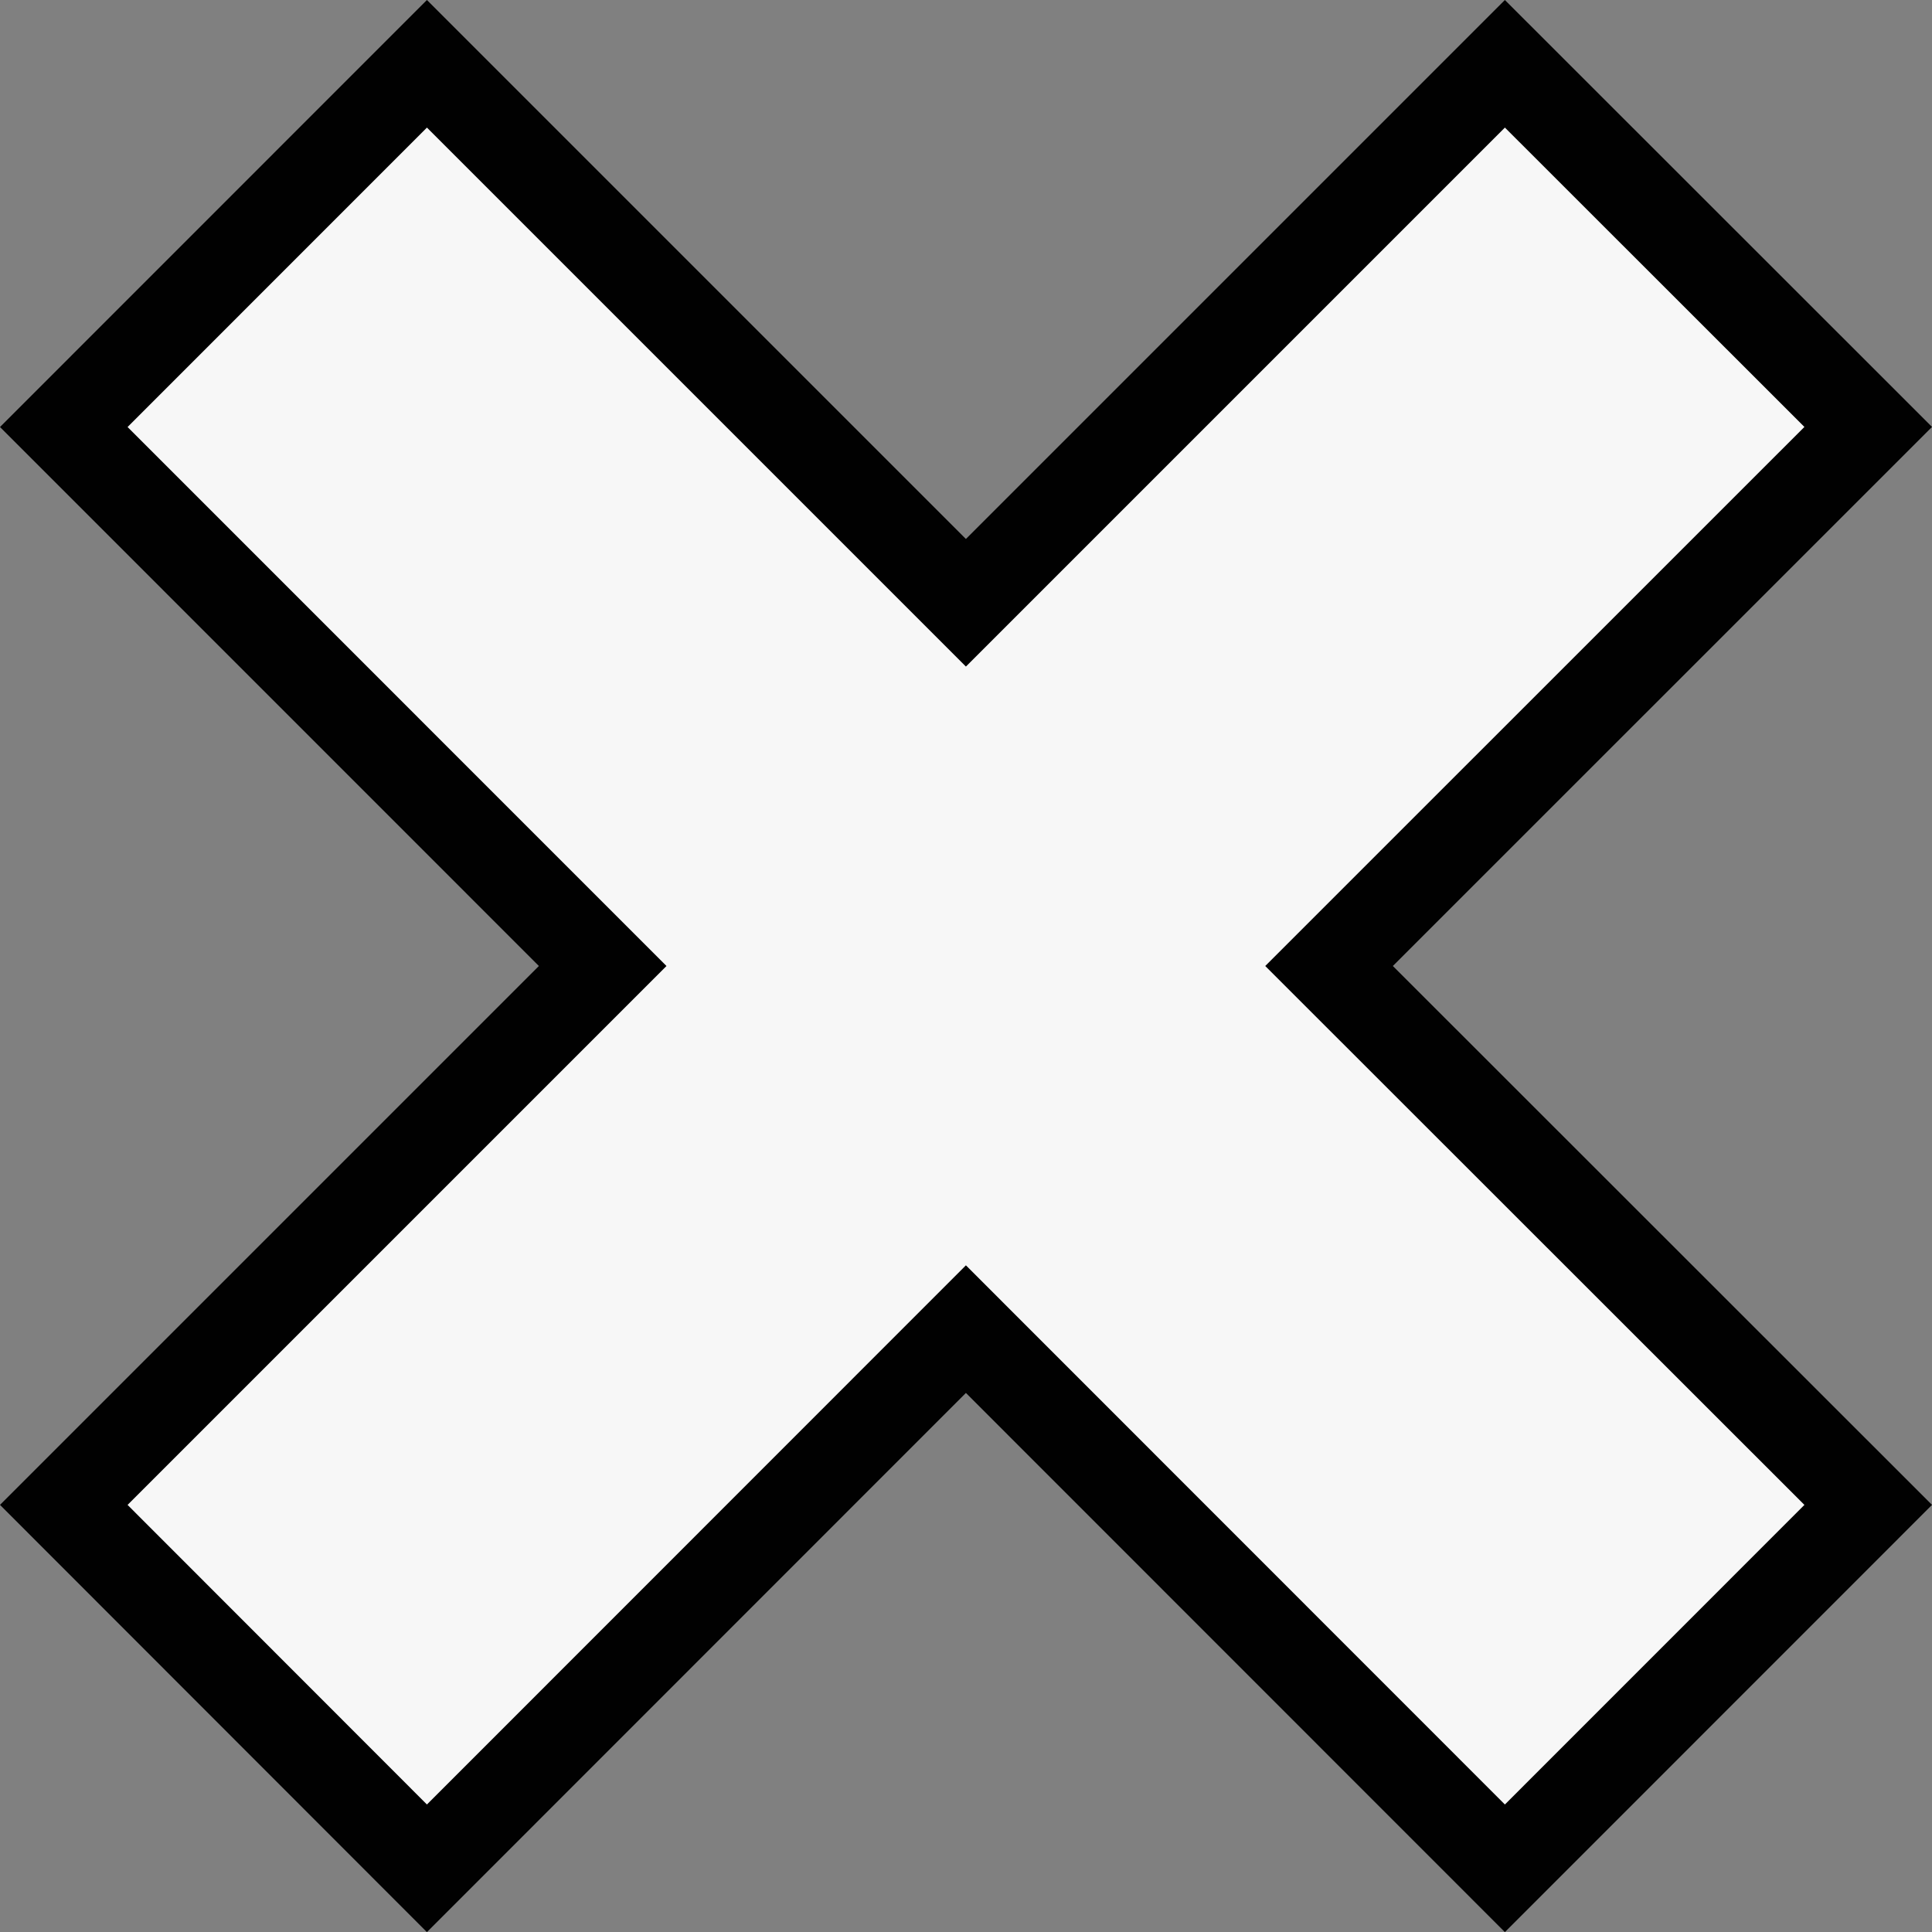<?xml version="1.0" encoding="utf-8"?>
<!-- Generator: Adobe Illustrator 16.0.0, SVG Export Plug-In . SVG Version: 6.00 Build 0)  -->
<!DOCTYPE svg PUBLIC "-//W3C//DTD SVG 1.1//EN" "http://www.w3.org/Graphics/SVG/1.1/DTD/svg11.dtd">
<svg version="1.1" id="Layer_1" xmlns="http://www.w3.org/2000/svg" xmlns:xlink="http://www.w3.org/1999/xlink" x="0px" y="0px"
	 width="21.414px" height="21.415px" viewBox="0 0 21.414 21.415" enable-background="new 0 0 21.414 21.415" xml:space="preserve">
<rect x="0" y="0" width="21.414" height="21.415" fill="#808080" stroke="none"/>
<polygon fill="#F7F7F7" stroke="#010101" stroke-miterlimit="10" points="20.707,4.732 16.68,0.707 10.706,6.681 4.732,0.707 
	0.707,4.733 6.68,10.707 0.707,16.68 4.732,20.708 10.706,14.732 16.68,20.708 20.707,16.68 14.731,10.707 "/>
</svg>

